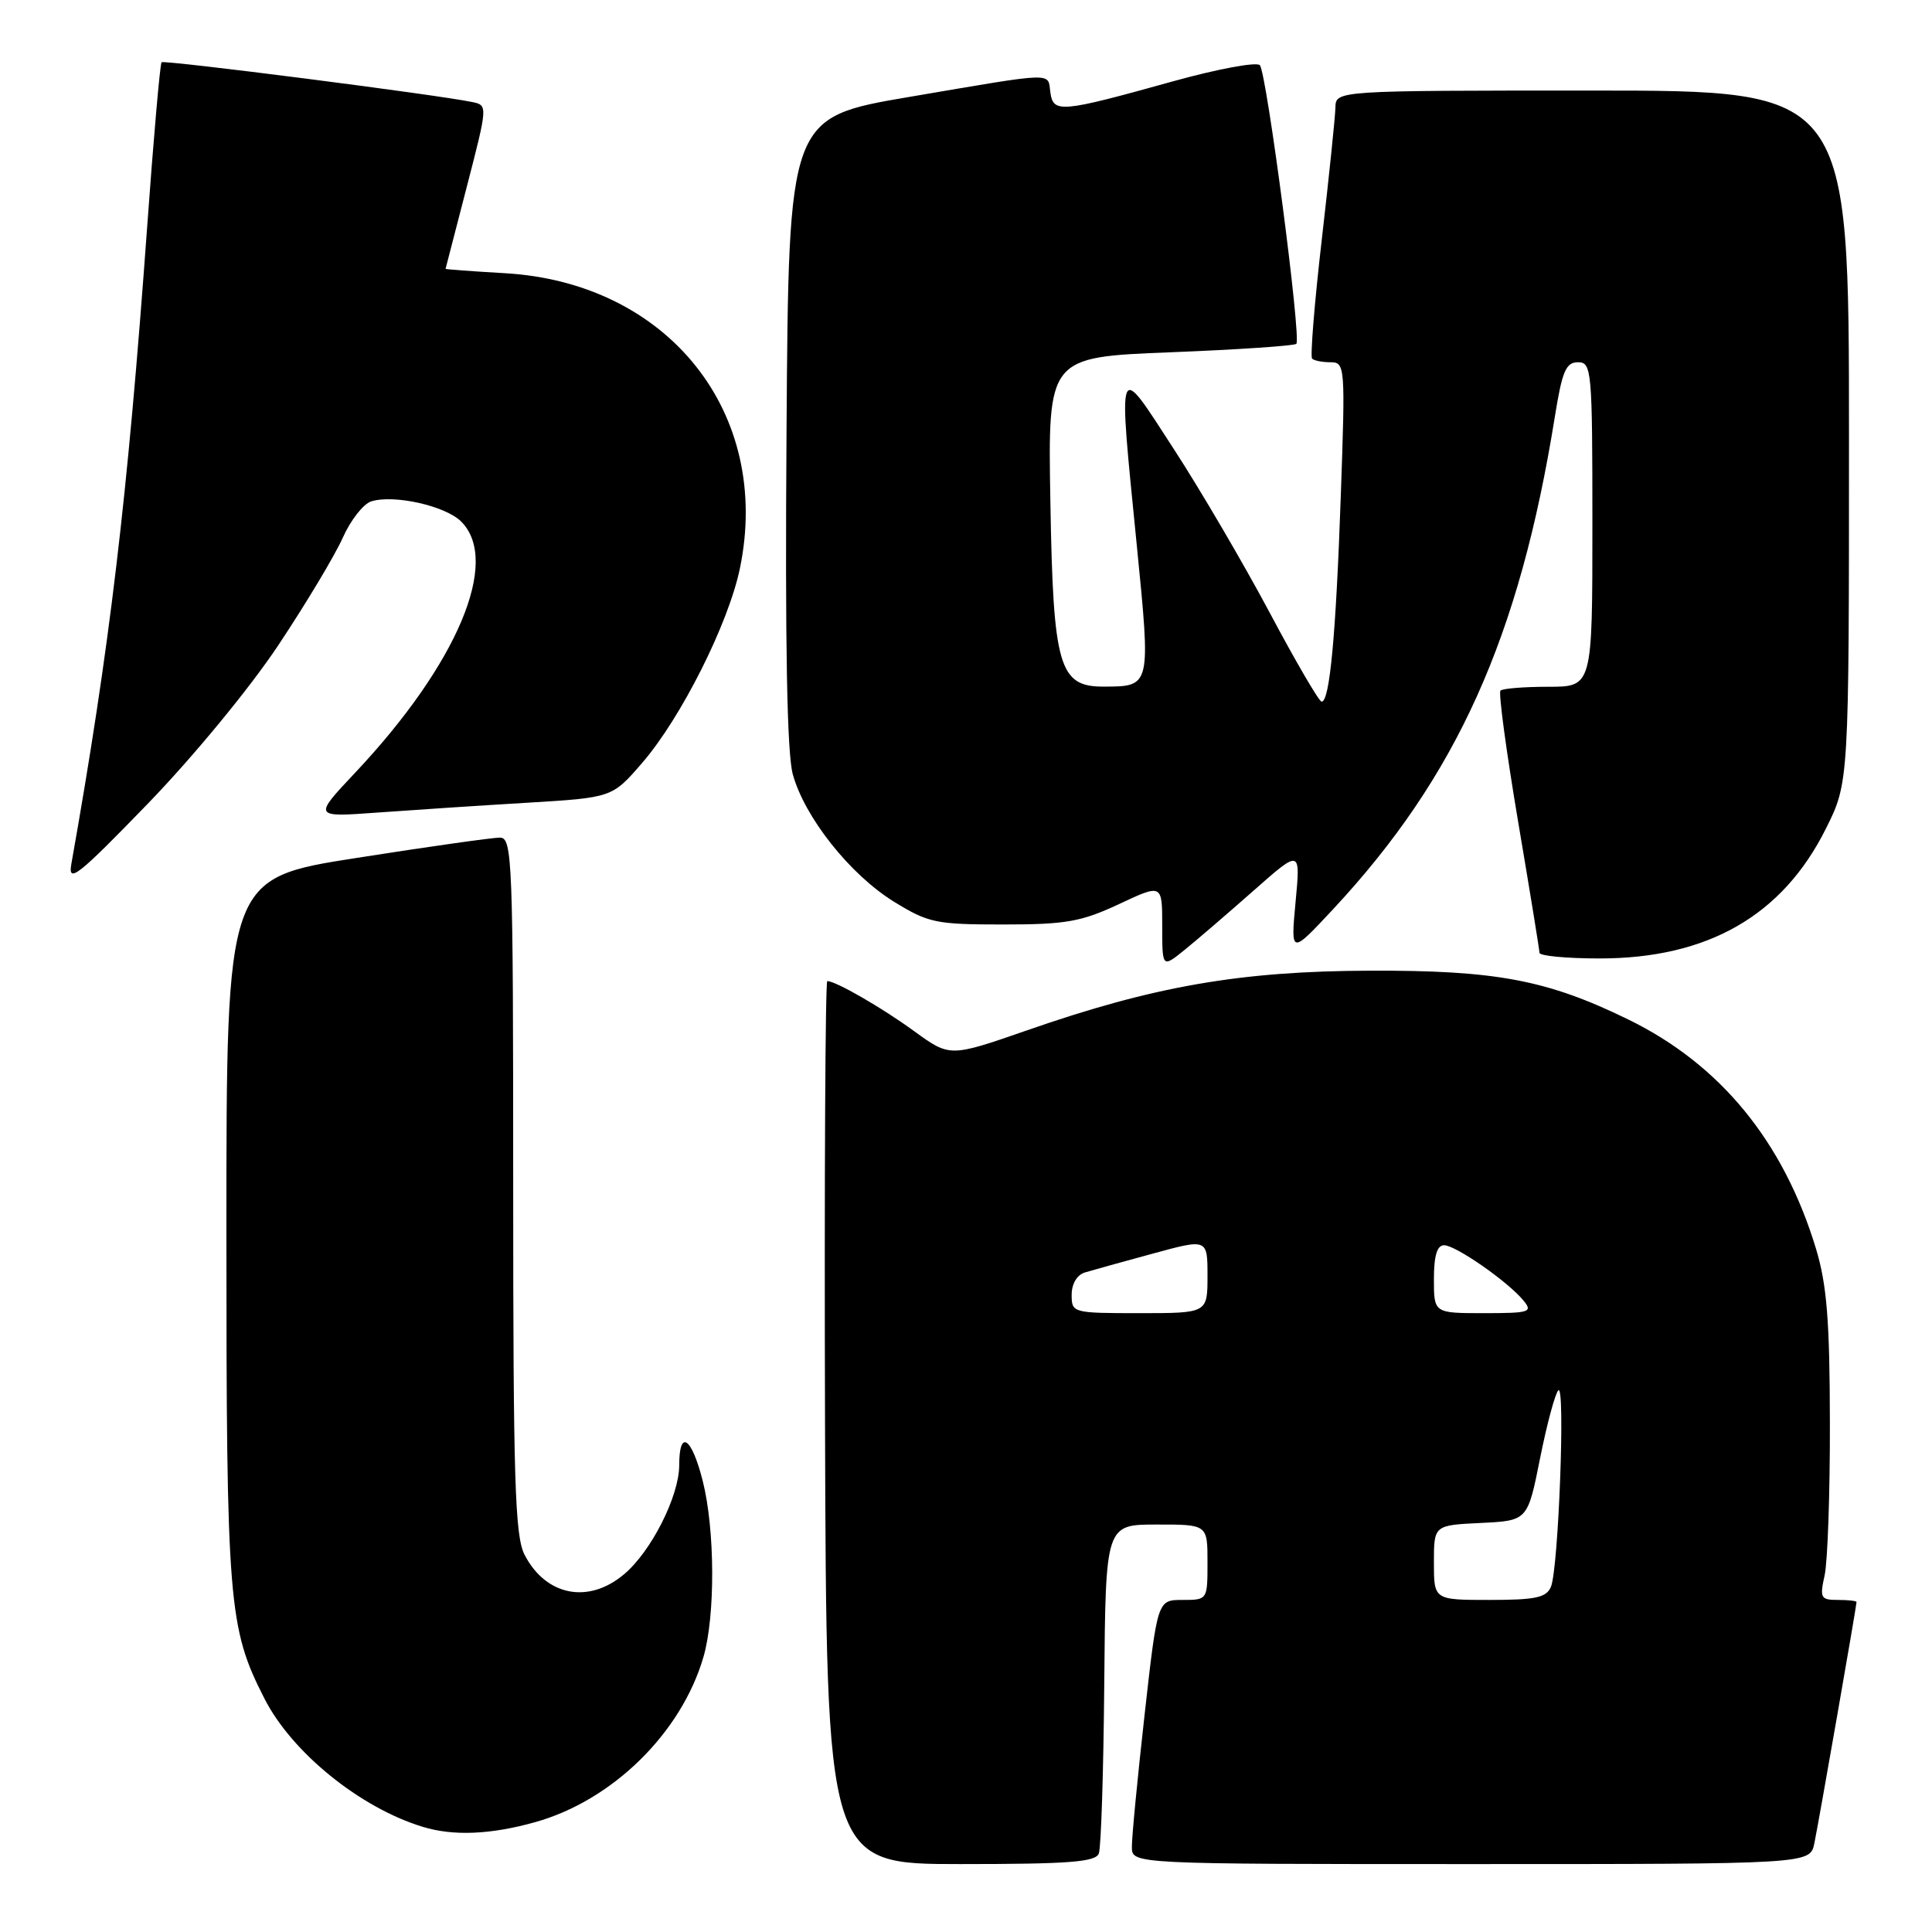 <?xml version="1.0" encoding="UTF-8" standalone="no"?>
<!DOCTYPE svg PUBLIC "-//W3C//DTD SVG 1.1//EN" "http://www.w3.org/Graphics/SVG/1.1/DTD/svg11.dtd" >
<svg xmlns="http://www.w3.org/2000/svg" xmlns:xlink="http://www.w3.org/1999/xlink" version="1.1" viewBox="0 0 256 256">
 <g >
 <path fill="currentColor"
d=" M 145.60 245.60 C 145.90 244.82 146.22 234.70 146.32 223.10 C 146.50 202.01 146.50 202.01 153.25 202.01 C 160.00 202.00 160.00 202.00 160.00 207.00 C 160.00 211.99 160.00 212.00 156.69 212.00 C 153.37 212.00 153.37 212.00 151.66 227.25 C 150.72 235.64 149.96 243.51 149.98 244.75 C 150.00 247.00 150.00 247.00 194.92 247.00 C 239.84 247.00 239.84 247.00 240.41 244.25 C 240.98 241.51 246.00 212.80 246.00 212.28 C 246.00 212.12 244.89 212.00 243.52 212.00 C 241.25 212.00 241.11 211.74 241.77 208.75 C 242.17 206.96 242.49 197.85 242.47 188.50 C 242.45 175.01 242.07 170.26 240.64 165.50 C 236.33 151.26 227.95 141.03 215.72 135.07 C 205.00 129.84 198.23 128.56 181.50 128.62 C 164.33 128.68 152.88 130.67 136.04 136.54 C 125.87 140.07 125.87 140.07 121.18 136.67 C 116.86 133.52 110.75 130.00 109.62 130.00 C 109.36 130.00 109.22 156.32 109.32 188.50 C 109.50 247.00 109.50 247.00 127.28 247.00 C 141.62 247.00 145.17 246.73 145.60 245.60 Z  M 70.93 241.44 C 81.17 238.57 90.28 229.62 93.21 219.56 C 94.79 214.13 94.75 202.72 93.12 196.25 C 91.65 190.42 90.00 189.30 90.00 194.14 C 90.00 198.24 86.29 205.58 82.69 208.60 C 77.97 212.58 72.33 211.47 69.51 206.02 C 68.23 203.54 68.00 196.17 68.00 157.05 C 68.00 113.86 67.89 111.00 66.25 110.99 C 65.29 110.98 56.74 112.19 47.25 113.68 C 30.00 116.37 30.00 116.37 30.00 162.98 C 30.00 212.54 30.26 215.70 35.04 225.07 C 38.68 232.22 47.71 239.53 56.00 242.06 C 60.07 243.31 65.01 243.10 70.93 241.44 Z  M 166.11 118.01 C 172.33 112.52 172.33 112.52 171.67 119.51 C 171.02 126.50 171.02 126.50 176.62 120.50 C 193.02 102.91 201.33 84.46 206.02 55.25 C 206.99 49.19 207.49 48.00 209.09 48.00 C 210.91 48.00 211.00 49.01 211.00 69.50 C 211.00 91.00 211.00 91.00 205.17 91.00 C 201.96 91.00 199.10 91.23 198.82 91.51 C 198.54 91.79 199.59 99.55 201.14 108.76 C 202.70 117.97 203.98 125.84 203.99 126.25 C 203.99 126.66 207.58 127.00 211.96 127.00 C 226.29 127.00 236.18 121.33 241.93 109.82 C 245.00 103.68 245.00 103.68 245.00 57.84 C 245.00 12.00 245.00 12.00 211.00 12.00 C 177.00 12.00 177.00 12.00 176.95 14.25 C 176.92 15.49 176.11 23.37 175.14 31.77 C 174.17 40.17 173.60 47.26 173.86 47.52 C 174.12 47.79 175.22 48.00 176.31 48.00 C 178.23 48.00 178.27 48.53 177.66 65.75 C 177.02 84.14 176.19 93.02 175.12 92.97 C 174.78 92.96 171.68 87.65 168.24 81.18 C 164.79 74.71 159.07 64.93 155.51 59.46 C 147.92 47.76 148.14 47.17 150.64 72.35 C 152.49 91.02 152.51 90.96 146.27 90.98 C 140.31 91.01 139.55 88.37 139.18 66.46 C 138.85 47.32 138.85 47.32 155.07 46.68 C 163.99 46.33 171.51 45.82 171.77 45.56 C 172.46 44.88 167.84 9.68 166.94 8.64 C 166.52 8.17 161.31 9.14 155.34 10.80 C 140.51 14.93 139.57 15.01 139.18 12.25 C 138.80 9.55 140.15 9.50 120.50 12.84 C 104.50 15.56 104.50 15.56 104.22 57.03 C 104.02 85.43 104.28 99.79 105.05 102.60 C 106.62 108.30 112.62 115.87 118.44 119.47 C 123.01 122.29 124.00 122.50 132.92 122.50 C 141.23 122.50 143.26 122.14 148.25 119.81 C 154.00 117.11 154.00 117.11 154.00 122.68 C 154.00 128.26 154.00 128.26 156.95 125.88 C 158.57 124.57 162.69 121.03 166.11 118.01 Z  M 36.86 85.52 C 40.53 80.01 44.37 73.60 45.41 71.27 C 46.44 68.95 48.14 66.77 49.18 66.44 C 52.17 65.49 59.02 67.02 61.11 69.11 C 66.36 74.36 60.60 88.01 47.05 102.40 C 41.50 108.29 41.50 108.29 50.00 107.67 C 54.67 107.33 63.59 106.74 69.80 106.37 C 81.11 105.69 81.11 105.69 85.08 101.10 C 90.24 95.14 96.52 82.64 98.04 75.32 C 102.31 54.73 88.56 37.45 66.89 36.20 C 62.55 35.95 59.02 35.69 59.04 35.62 C 59.06 35.55 60.33 30.65 61.86 24.72 C 64.63 14.00 64.64 13.95 62.57 13.52 C 57.94 12.55 21.75 7.92 21.41 8.25 C 21.21 8.45 20.35 18.26 19.50 30.06 C 16.89 66.06 14.55 85.77 9.45 114.50 C 8.99 117.11 10.30 116.08 19.56 106.52 C 25.60 100.28 33.08 91.20 36.86 85.52 Z  M 190.00 207.05 C 190.00 202.10 190.00 202.10 196.21 201.80 C 202.42 201.50 202.42 201.50 204.07 193.22 C 204.98 188.67 206.07 184.62 206.49 184.22 C 207.43 183.33 206.51 207.83 205.51 210.25 C 204.91 211.69 203.49 212.00 197.39 212.00 C 190.00 212.00 190.00 212.00 190.00 207.05 Z  M 142.00 171.57 C 142.00 170.12 142.71 168.92 143.75 168.61 C 144.71 168.32 148.76 167.19 152.75 166.11 C 160.00 164.13 160.00 164.13 160.00 169.06 C 160.00 174.00 160.00 174.00 151.00 174.00 C 142.13 174.00 142.00 173.96 142.00 171.57 Z  M 190.00 169.50 C 190.00 166.39 190.42 165.00 191.35 165.00 C 192.88 165.00 199.81 169.82 201.87 172.33 C 203.13 173.86 202.69 174.00 196.62 174.00 C 190.00 174.00 190.00 174.00 190.00 169.50 Z "/>
</g>
</svg>